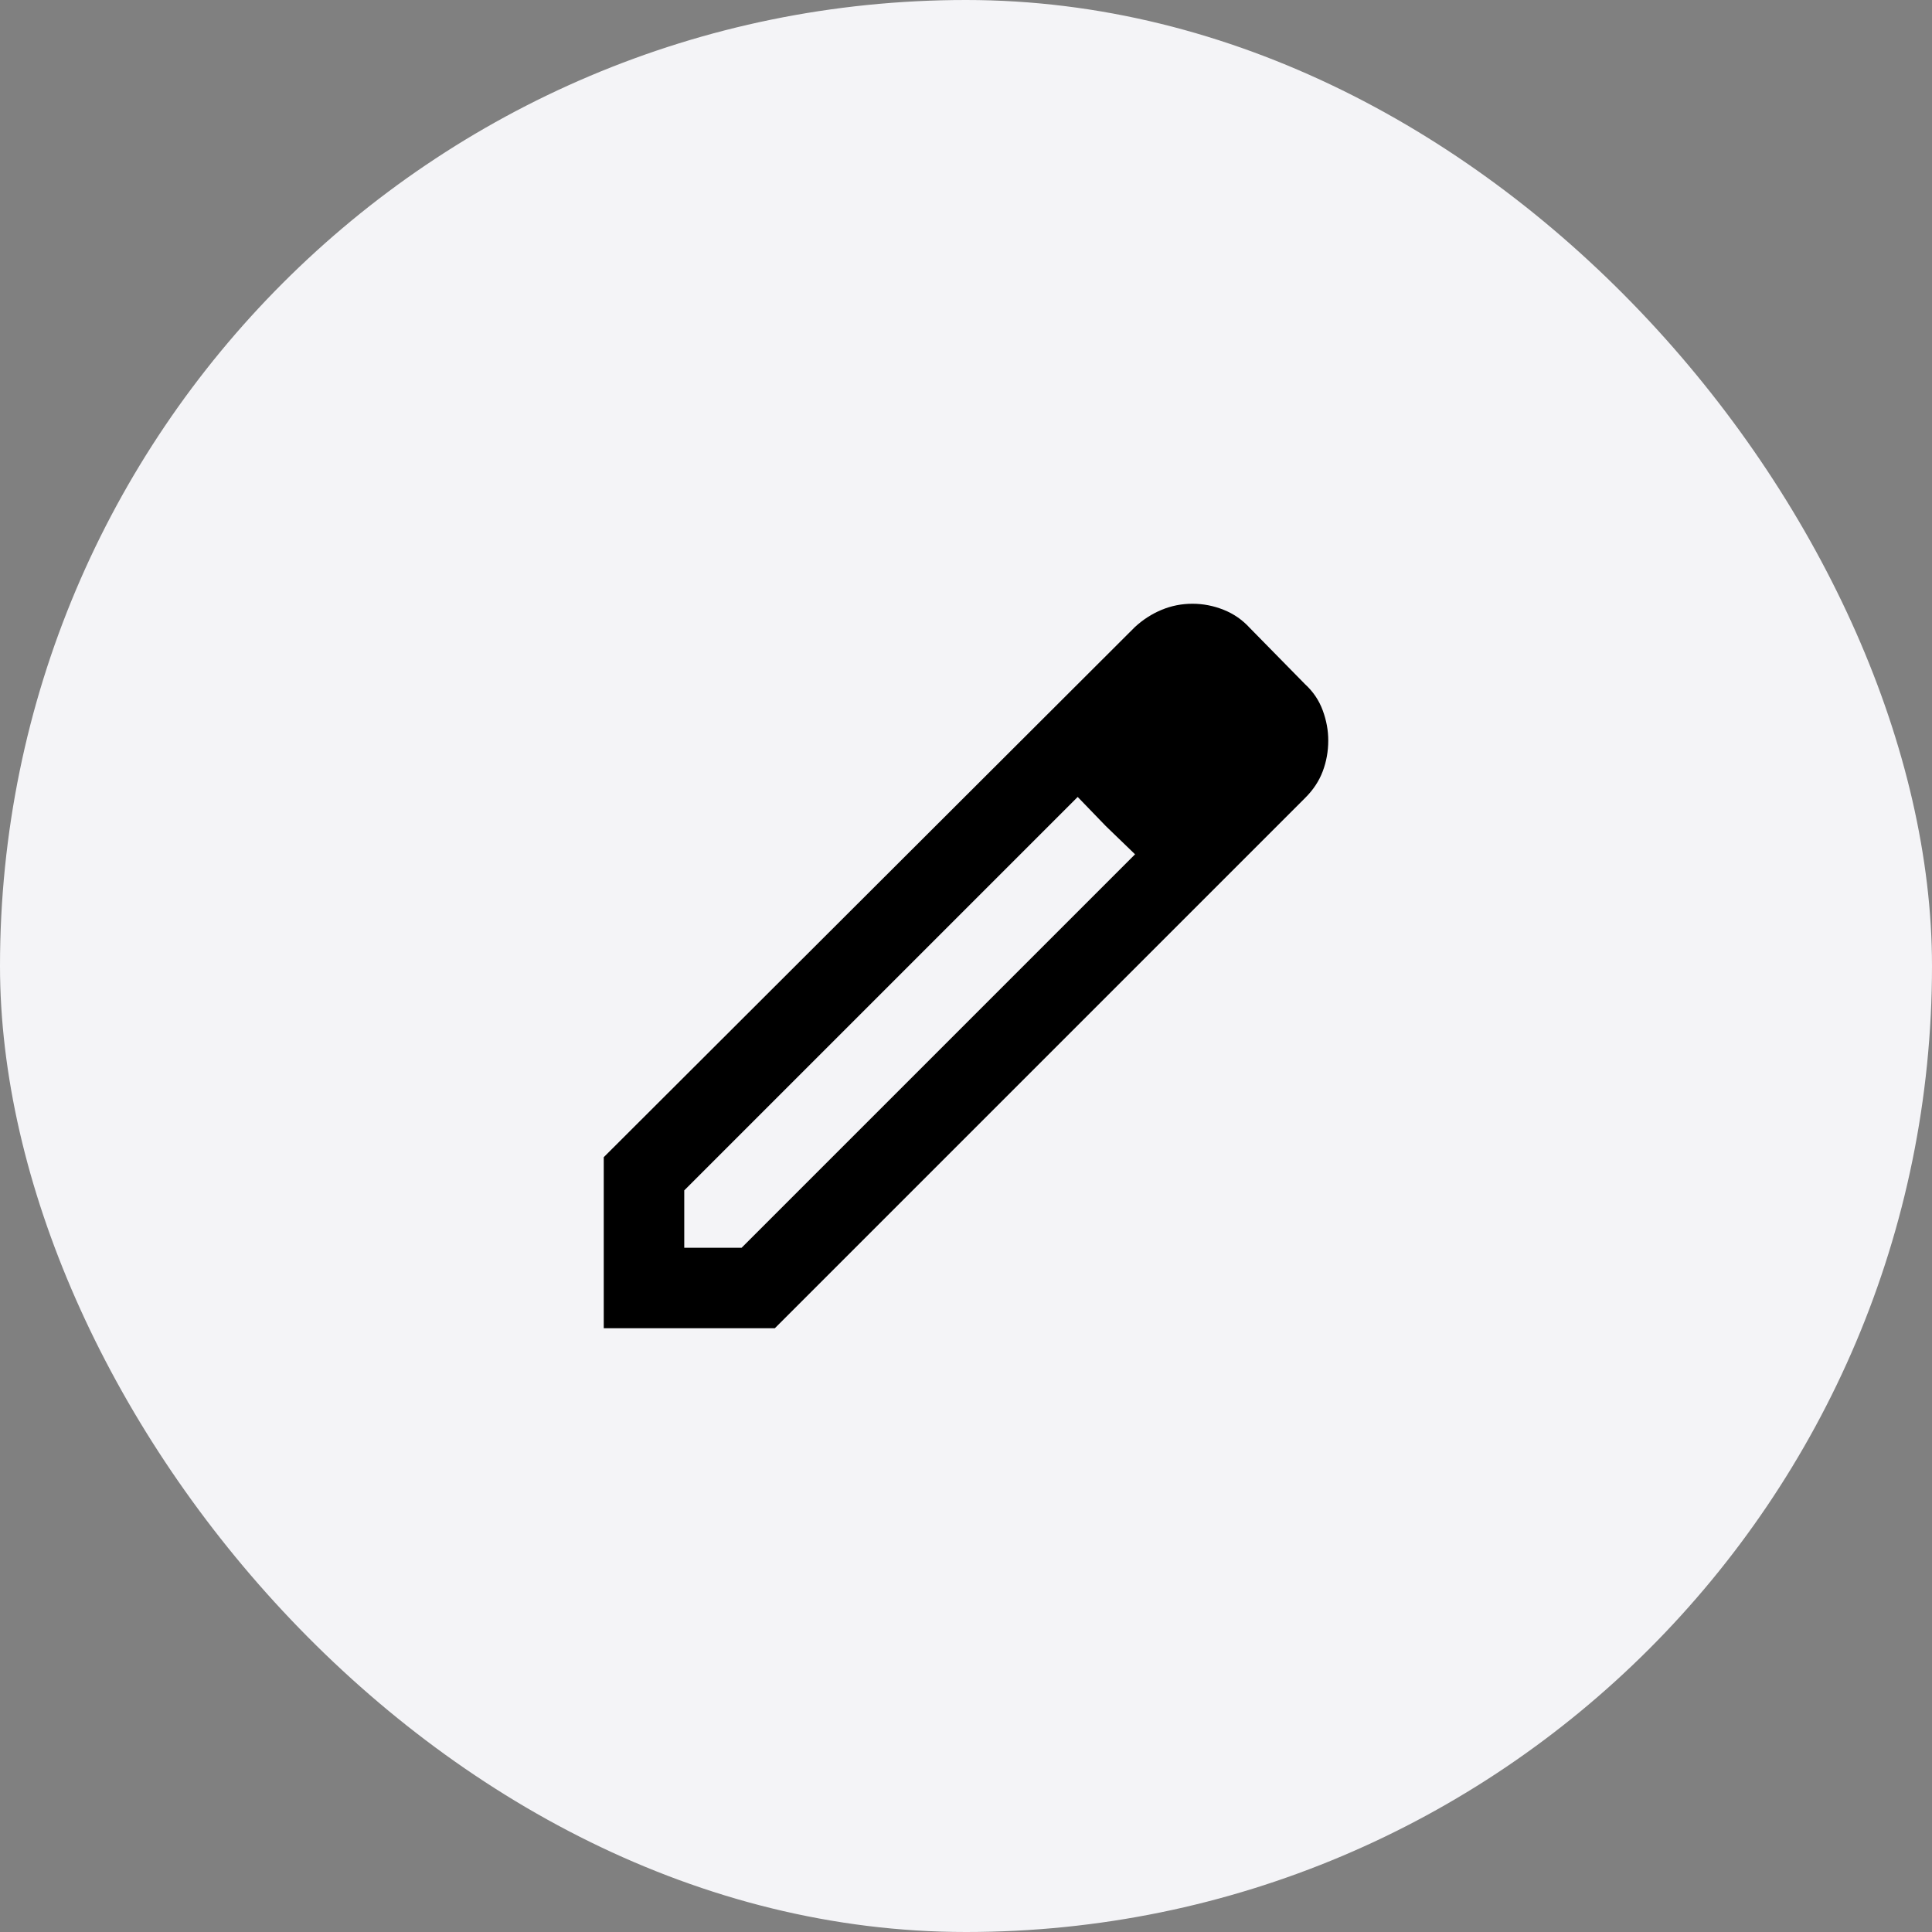 <svg width="48" height="48" viewBox="0 0 48 48" fill="none" xmlns="http://www.w3.org/2000/svg">
<rect x="0" y="0" width="48" height="48" fill="#808080" stroke="none"/>
<rect width="48" height="48" rx="24" fill="#F4F4F7"/>
<path d="M17 31H18.425L28.2 21.225L26.775 19.8L17 29.575V31ZM15 33V28.75L28.2 15.575C28.4 15.392 28.621 15.25 28.863 15.15C29.105 15.05 29.359 15 29.625 15C29.891 15 30.149 15.05 30.4 15.15C30.651 15.25 30.867 15.4 31.05 15.6L32.425 17C32.625 17.183 32.771 17.4 32.863 17.65C32.955 17.9 33.001 18.15 33 18.4C33 18.667 32.954 18.921 32.863 19.163C32.772 19.405 32.626 19.626 32.425 19.825L19.25 33H15ZM27.475 20.525L26.775 19.8L28.2 21.225L27.475 20.525Z" fill="black"/>
</svg>
